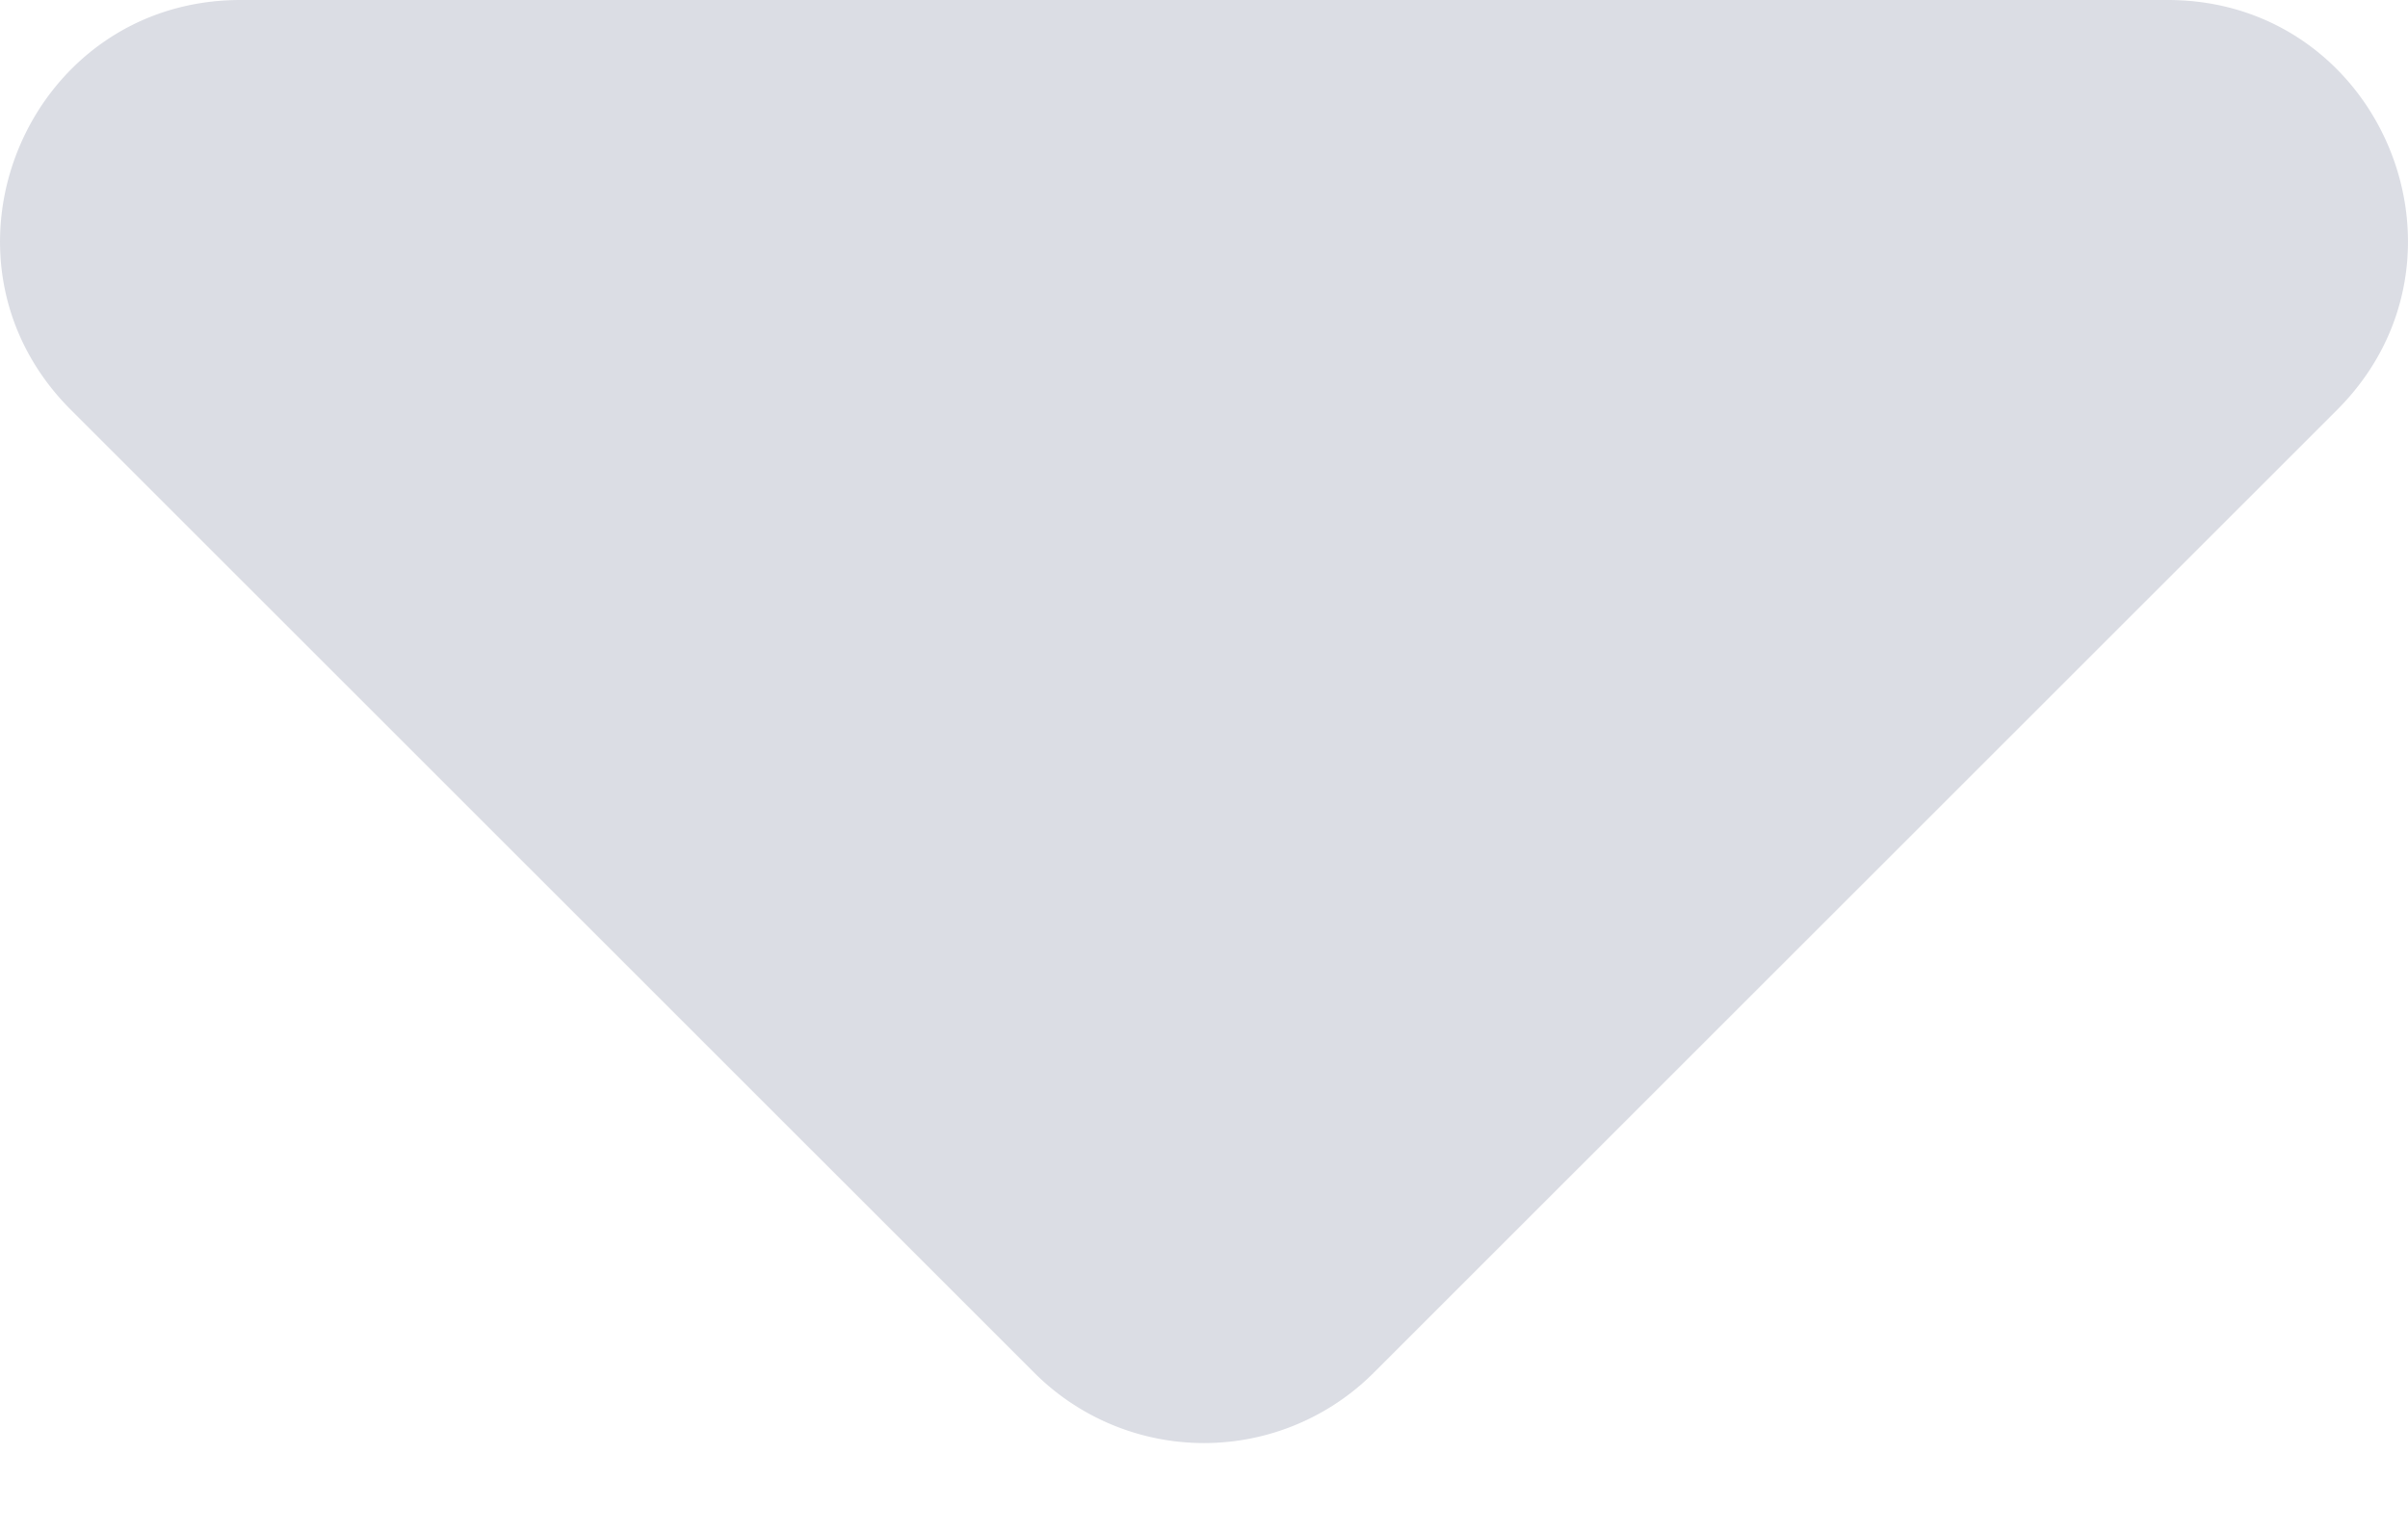 <svg xmlns="http://www.w3.org/2000/svg" width="11" height="7" fill="none" viewBox="0 0 11 7">
    <path fill="#DBDDE4" d="M9.902 0H1.099C.122 0-.367 1.181.323 1.872l4.402 4.401a1.096 1.096 0 0 0 1.55 0l4.402-4.401C11.367 1.18 10.878 0 9.902 0z"/>
</svg>
